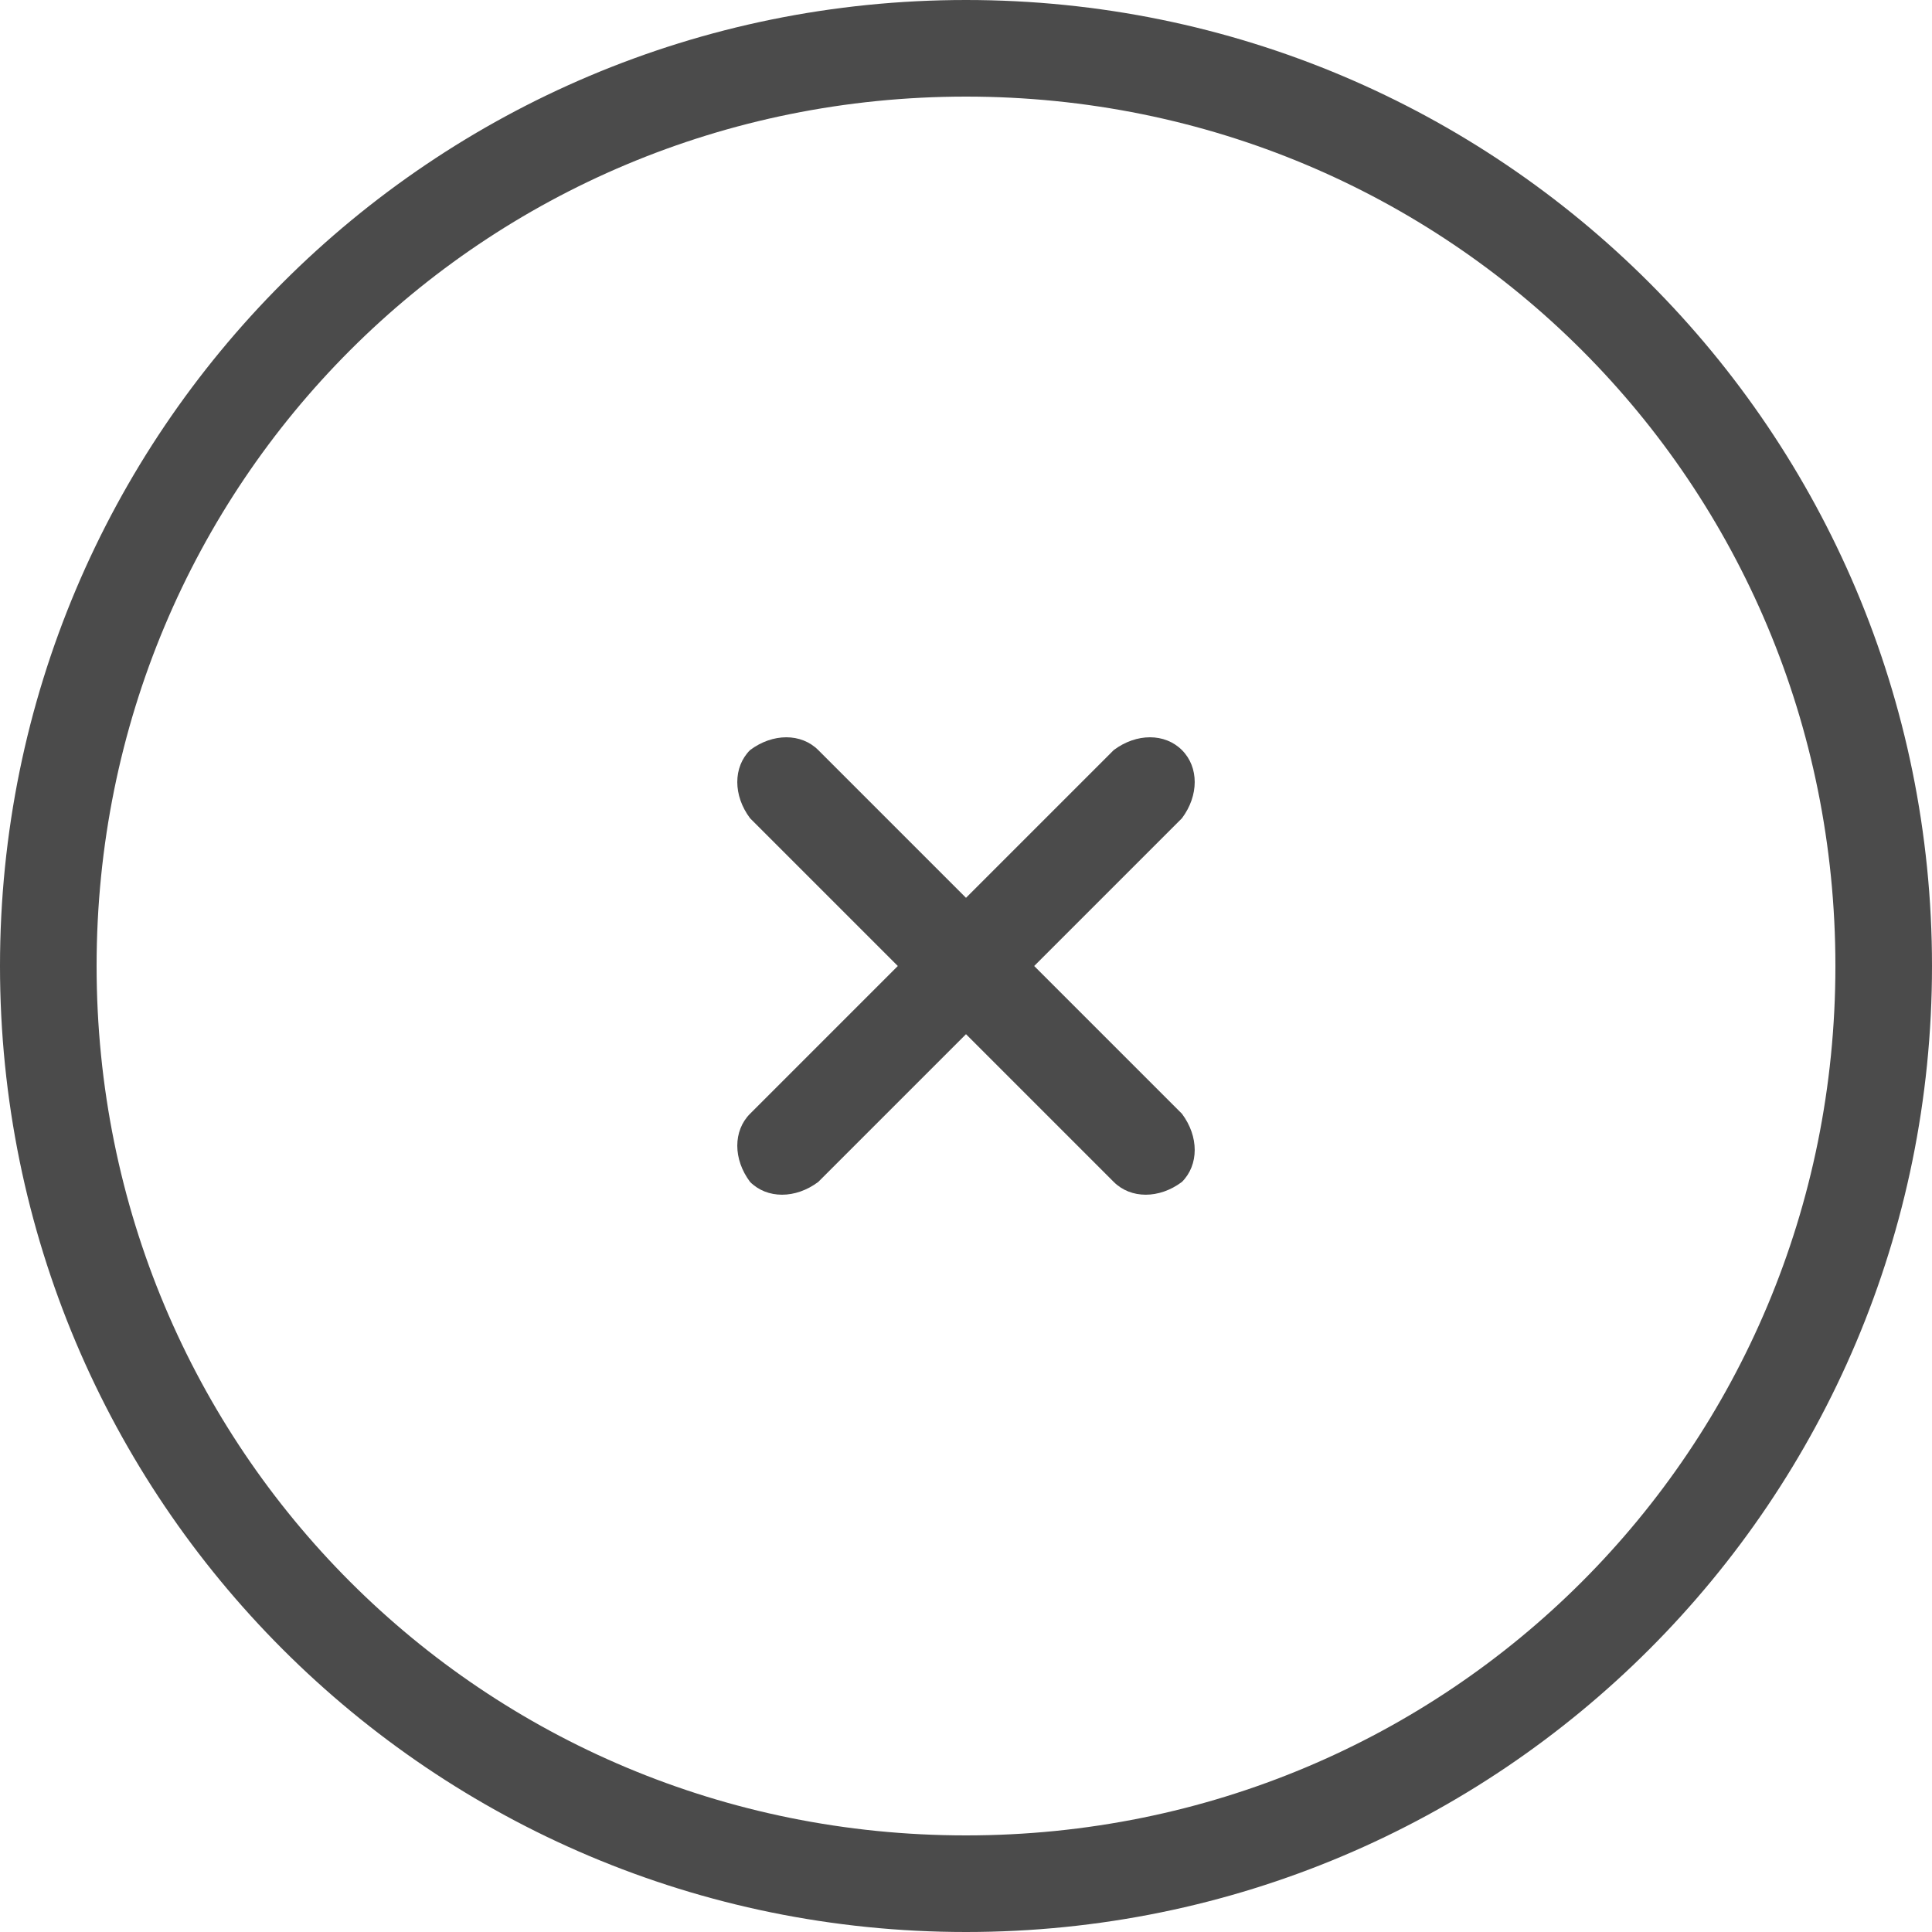<svg version="1.1" id="Layer_2" xmlns="http://www.w3.org/2000/svg" xmlns:xlink="http://www.w3.org/1999/xlink" x="0px" y="0px"
	 width="34px" height="34px" viewBox="0 0 34 34" enable-background="new 0 0 34 34" xml:space="preserve">
<g>
	<path fill="#4B4B4B" d="M17,0C7.6,0,0,7.6,0,17c0,9.4,7.6,17,17,17s17-7.6,17-17C34,7.6,26.4,0,17,0z M17,32.3
		C8.5,32.3,1.7,25.5,1.7,17C1.7,8.5,8.5,1.7,17,1.7S32.3,8.5,32.3,17C32.3,25.5,25.5,32.3,17,32.3z"/>
	<path fill="#4B4B4B" d="M20.8,13.2c-0.3-0.3-0.8-0.3-1.2,0L17,15.8l-2.6-2.6c-0.3-0.3-0.8-0.3-1.2,0c-0.3,0.3-0.3,0.8,0,1.2
		l2.6,2.6l-2.6,2.6c-0.3,0.3-0.3,0.8,0,1.2c0.3,0.3,0.8,0.3,1.2,0l2.6-2.6l2.6,2.6c0.3,0.3,0.8,0.3,1.2,0c0.3-0.3,0.3-0.8,0-1.2
		L18.2,17l2.6-2.6C21.1,14,21.1,13.5,20.8,13.2z"/>
</g>
</svg>
